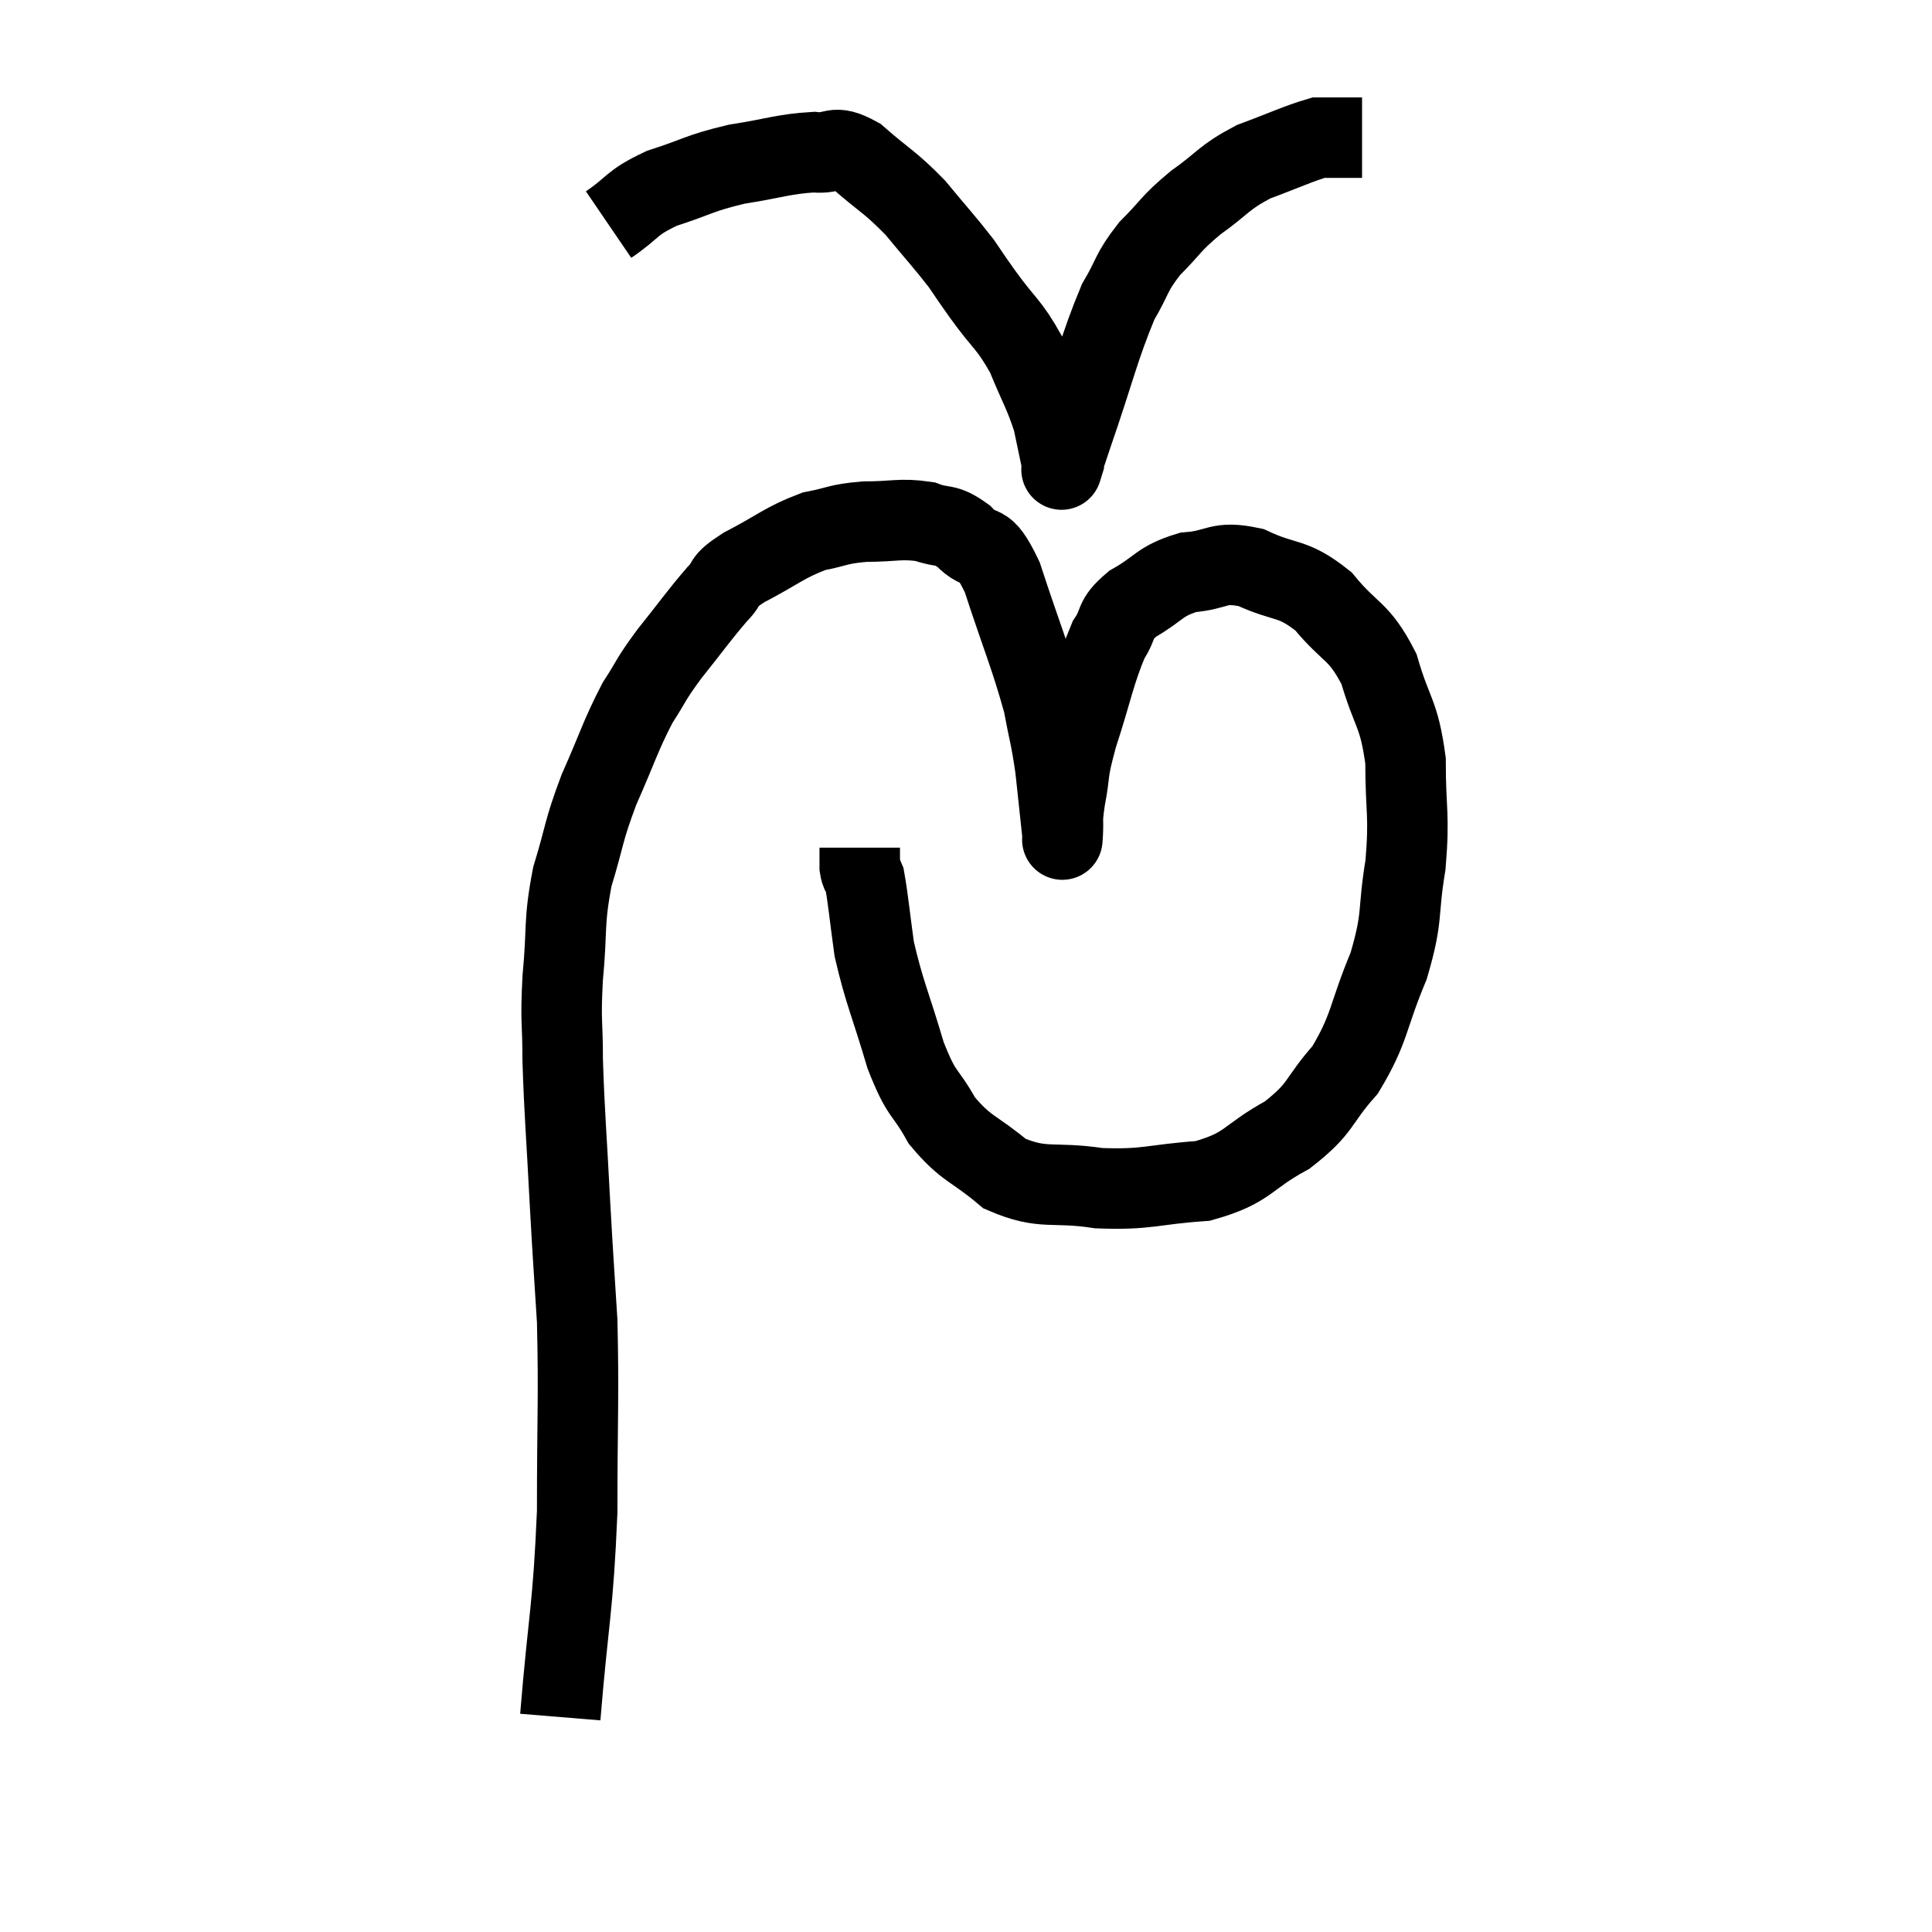 <svg width="48" height="48" viewBox="0 0 48 48" xmlns="http://www.w3.org/2000/svg"><path d="M 13.92 42.66 C 14.13 40.11, 14.235 40.02, 14.34 37.56 C 14.34 35.19, 14.385 34.74, 14.34 32.82 C 14.25 31.35, 14.25 31.5, 14.16 29.88 C 14.07 28.11, 14.025 27.735, 13.98 26.34 C 13.98 25.32, 13.92 25.44, 13.98 24.3 C 14.1 23.04, 13.995 22.95, 14.22 21.78 C 14.55 20.7, 14.475 20.7, 14.88 19.62 C 15.36 18.54, 15.405 18.3, 15.84 17.46 C 16.23 16.86, 16.125 16.935, 16.62 16.26 C 17.22 15.51, 17.355 15.3, 17.82 14.76 C 18.15 14.43, 17.88 14.49, 18.48 14.1 C 19.35 13.65, 19.47 13.485, 20.22 13.2 C 20.85 13.08, 20.79 13.02, 21.48 12.96 C 22.23 12.96, 22.365 12.87, 22.98 12.96 C 23.46 13.14, 23.46 12.975, 23.94 13.32 C 24.42 13.83, 24.405 13.305, 24.9 14.34 C 25.41 15.9, 25.59 16.275, 25.92 17.46 C 26.07 18.27, 26.1 18.255, 26.22 19.08 C 26.31 19.92, 26.355 20.34, 26.4 20.76 C 26.4 20.76, 26.385 20.985, 26.4 20.76 C 26.43 20.31, 26.37 20.475, 26.46 19.86 C 26.61 19.08, 26.49 19.29, 26.76 18.3 C 27.15 17.1, 27.195 16.725, 27.54 15.9 C 27.84 15.45, 27.645 15.42, 28.14 15 C 28.83 14.61, 28.785 14.445, 29.52 14.22 C 30.3 14.16, 30.24 13.92, 31.08 14.1 C 31.98 14.52, 32.085 14.31, 32.88 14.94 C 33.57 15.78, 33.75 15.63, 34.26 16.62 C 34.59 17.76, 34.755 17.685, 34.92 18.9 C 34.92 20.19, 35.025 20.205, 34.92 21.48 C 34.71 22.74, 34.875 22.725, 34.5 24 C 33.96 25.29, 34.05 25.53, 33.42 26.58 C 32.7 27.39, 32.865 27.51, 31.98 28.2 C 30.93 28.77, 31.05 29.01, 29.88 29.34 C 28.59 29.43, 28.53 29.565, 27.3 29.52 C 26.13 29.34, 25.935 29.58, 24.96 29.16 C 24.18 28.5, 24.015 28.575, 23.4 27.84 C 22.95 27.03, 22.92 27.285, 22.5 26.22 C 22.11 24.9, 21.975 24.675, 21.72 23.58 C 21.6 22.71, 21.57 22.35, 21.48 21.84 C 21.42 21.69, 21.39 21.735, 21.36 21.54 L 21.36 21.06" fill="none" stroke="black" stroke-width="2"></path><path d="M 15.12 5.58 C 15.78 5.13, 15.645 5.055, 16.44 4.68 C 17.37 4.38, 17.355 4.305, 18.3 4.08 C 19.26 3.93, 19.47 3.825, 20.22 3.78 C 20.76 3.84, 20.67 3.555, 21.3 3.9 C 22.02 4.53, 22.095 4.5, 22.74 5.16 C 23.31 5.85, 23.46 6, 23.88 6.54 C 24.15 6.93, 24.015 6.75, 24.42 7.32 C 24.96 8.07, 25.065 8.04, 25.5 8.82 C 25.83 9.63, 25.935 9.75, 26.16 10.44 C 26.28 11.01, 26.34 11.295, 26.4 11.58 C 26.4 11.58, 26.4 11.58, 26.4 11.58 C 26.4 11.58, 26.34 11.775, 26.4 11.58 C 26.52 11.19, 26.295 11.82, 26.64 10.8 C 27.21 9.15, 27.3 8.655, 27.78 7.5 C 28.17 6.84, 28.08 6.795, 28.56 6.18 C 29.13 5.61, 29.055 5.58, 29.7 5.04 C 30.42 4.53, 30.375 4.425, 31.14 4.02 C 31.95 3.72, 32.25 3.57, 32.76 3.42 C 32.97 3.42, 32.91 3.42, 33.18 3.42 C 33.51 3.42, 33.675 3.42, 33.84 3.42 L 33.84 3.42" fill="none" stroke="black" stroke-width="2"></path></svg>